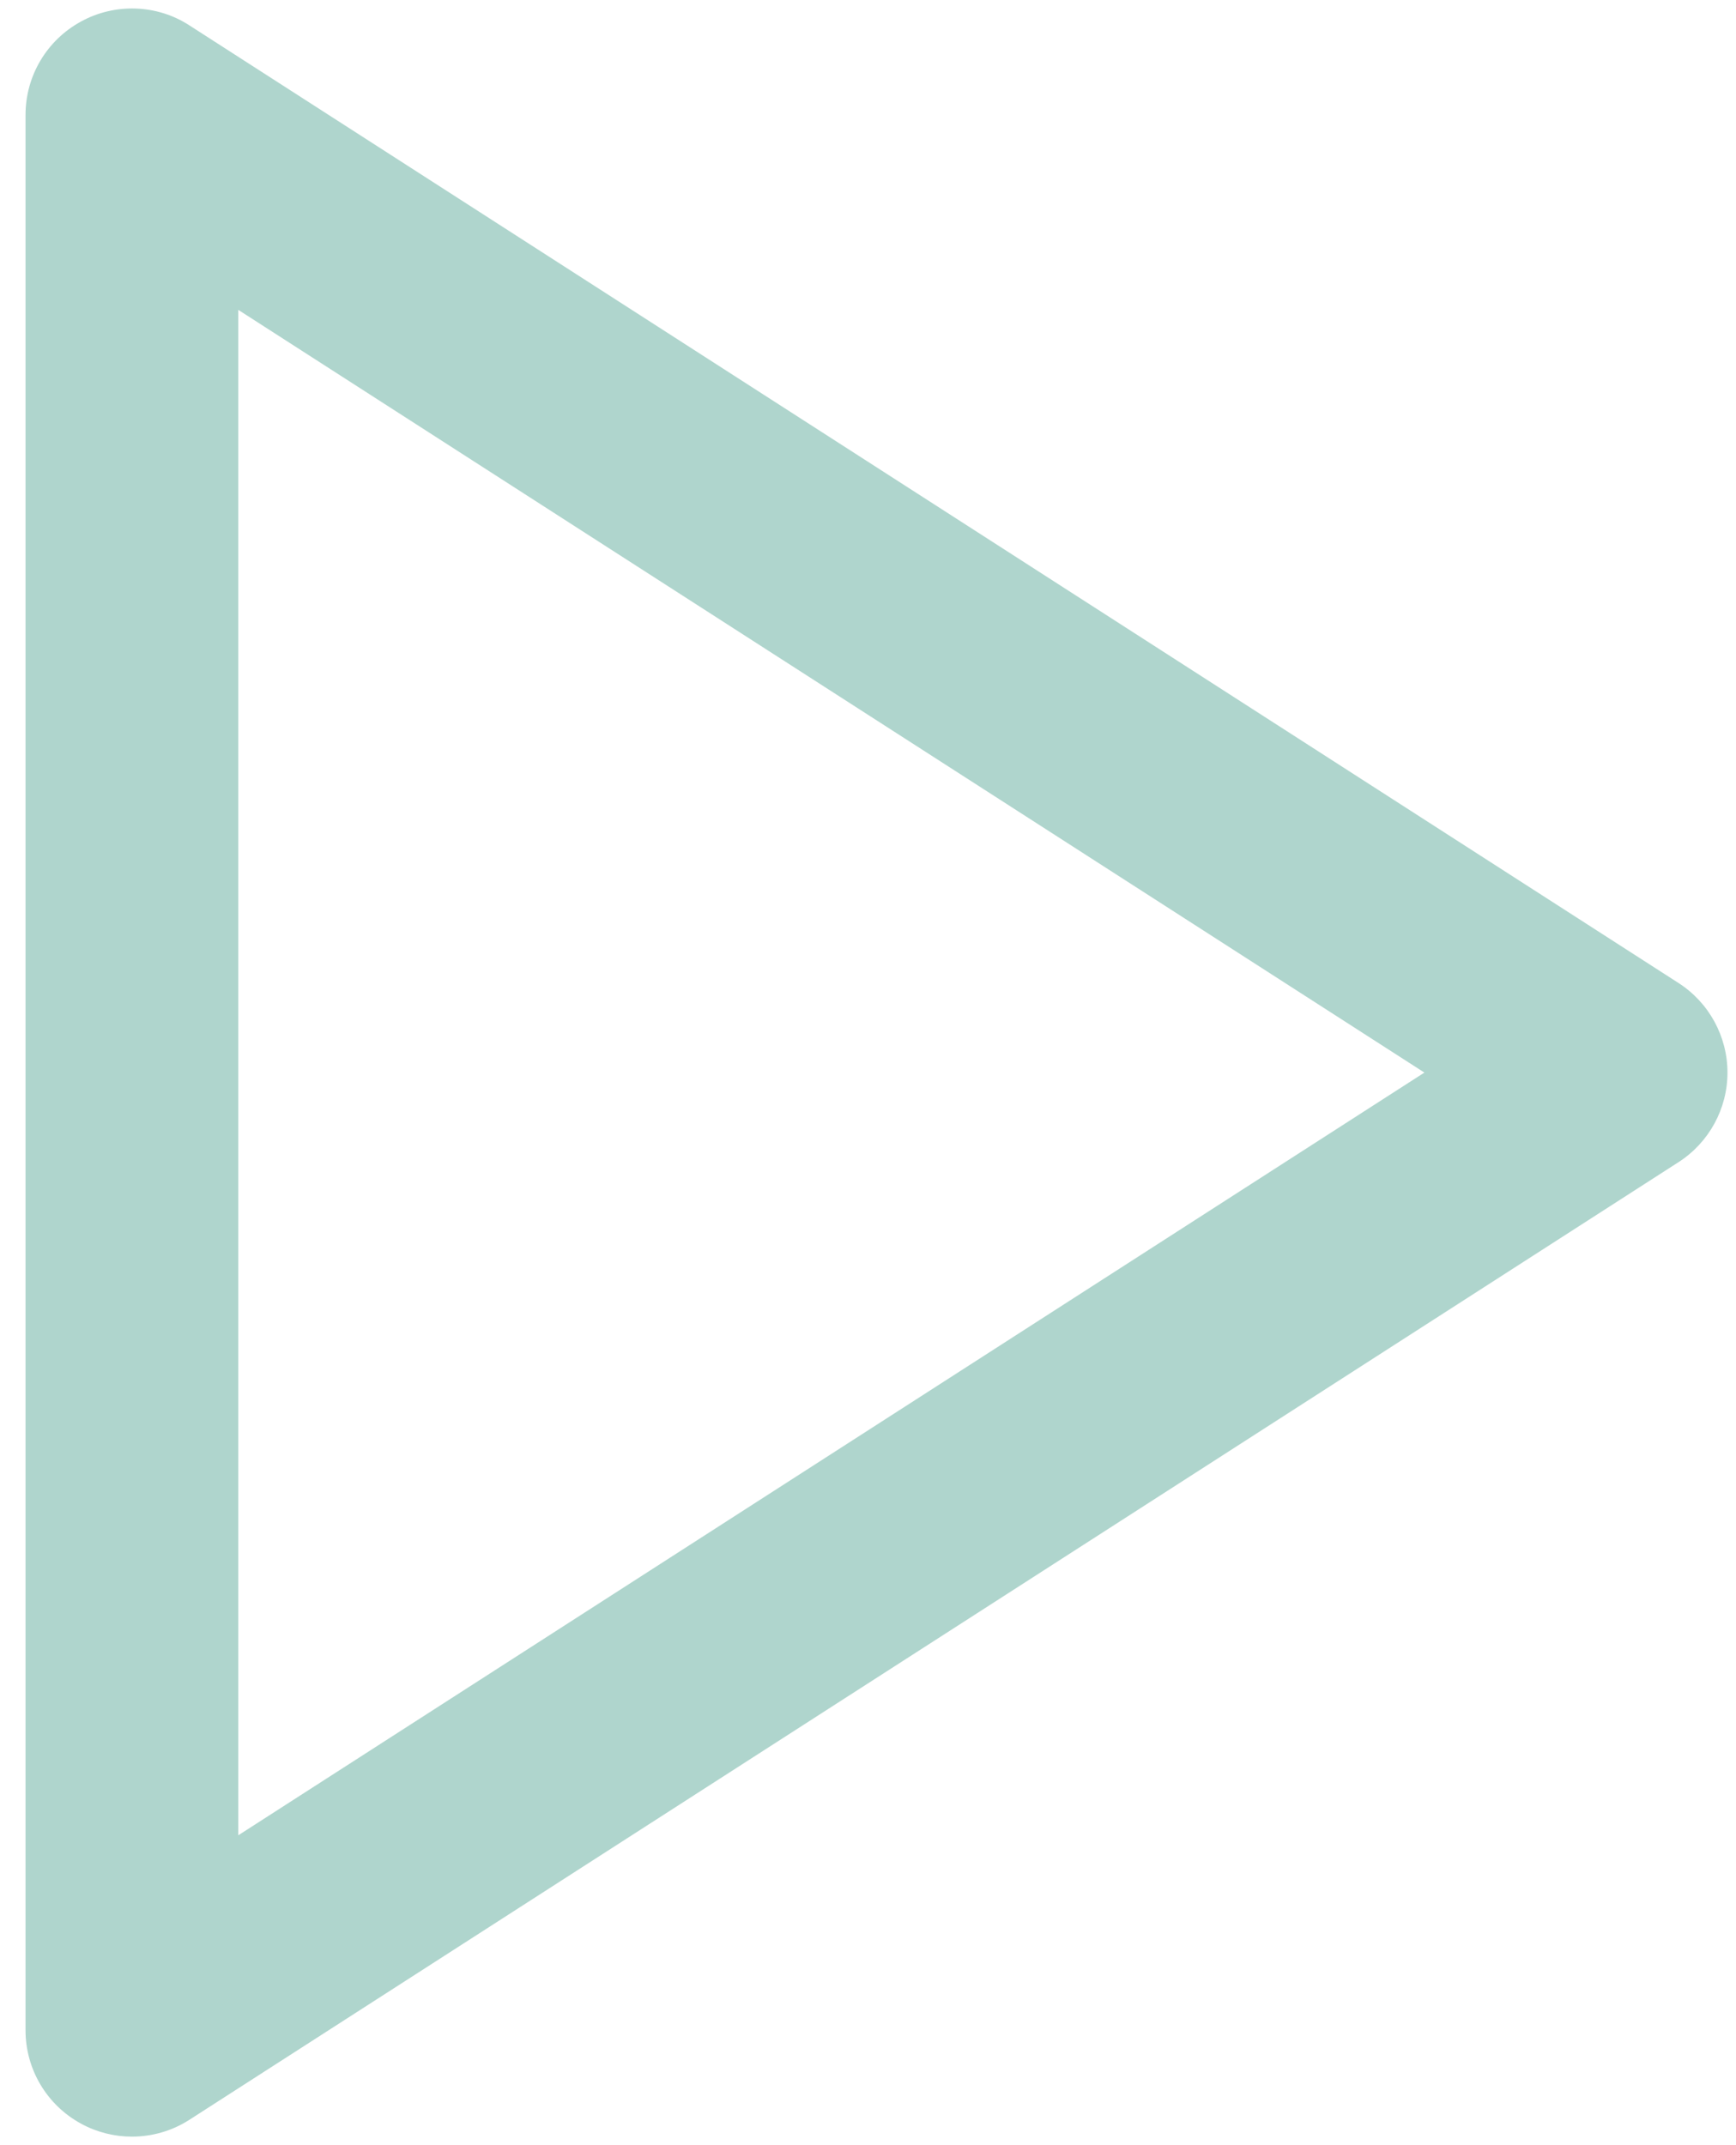 <svg width="34" height="42" viewBox="0 0 34 42" fill="none" xmlns="http://www.w3.org/2000/svg">
<path d="M32.877 19.248L3.711 0.498C3.072 0.081 2.246 0.059 1.587 0.421C0.915 0.787 0.5 1.487 0.5 2.25V39.75C0.5 40.513 0.915 41.213 1.587 41.579C1.896 41.748 2.242 41.833 2.583 41.833C2.974 41.833 3.369 41.723 3.711 41.502L32.877 22.752C33.471 22.369 33.833 21.708 33.833 21C33.833 20.292 33.471 19.631 32.877 19.248ZM4.667 35.933V6.067L27.897 21L4.667 35.933Z" fill="#AFD5CD"/>
</svg>

